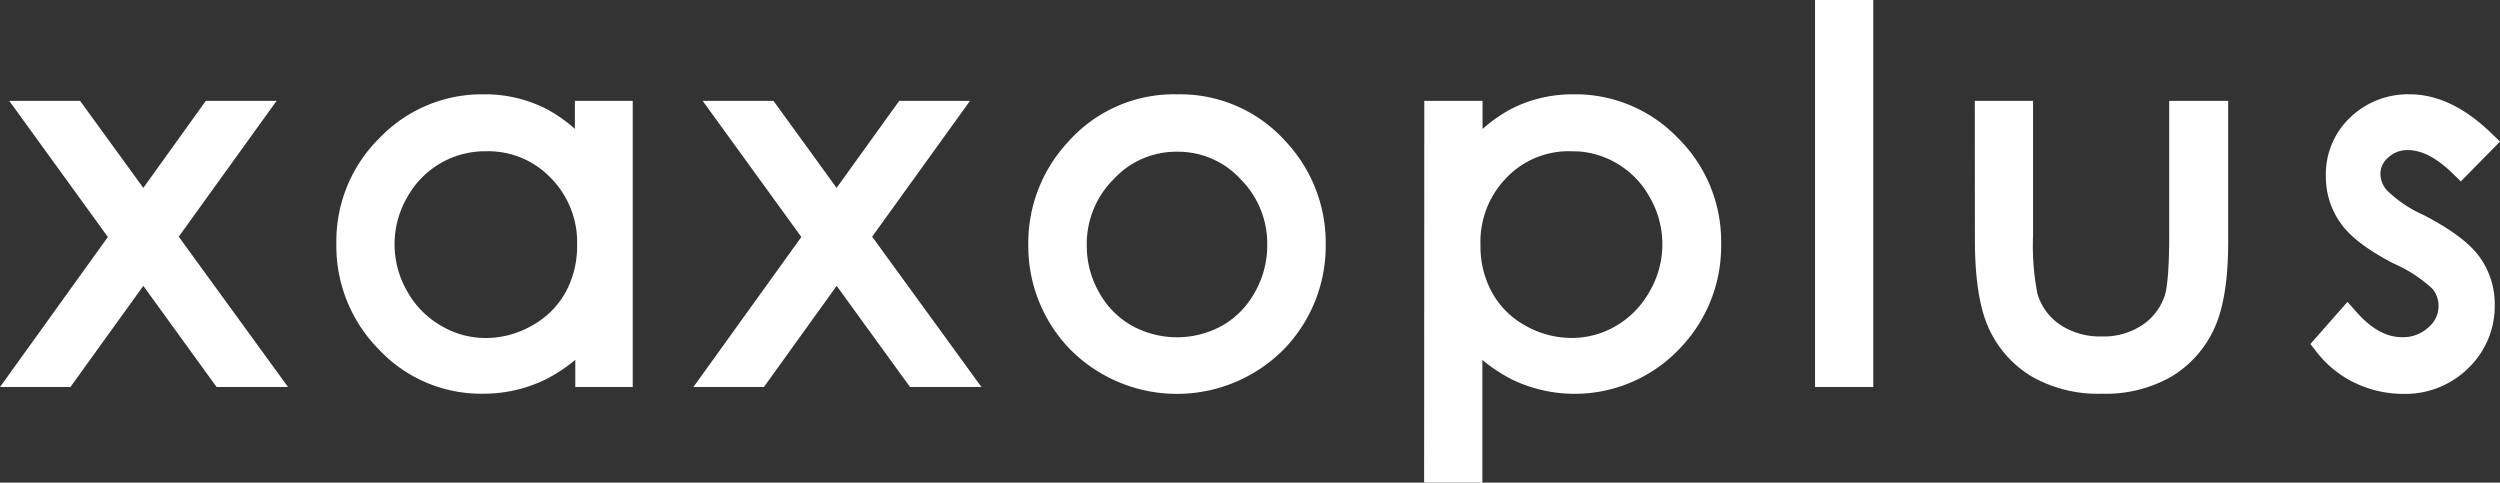 <svg xmlns="http://www.w3.org/2000/svg" viewBox="0 0 304.8 58.84"><rect x="0" y="0" width="304.8" height="58.84" fill="#333333" stroke="none"/><defs><style>.cls-1{fill:#fff;stroke:#fff;stroke-miterlimit:10;stroke-width:3px;}</style></defs><g id="Layer_2" data-name="Layer 2"><g id="Layer_1-2" data-name="Layer 1"><path class="cls-1" d="M4.07,13.8H9l8.48,11.67L25.86,13.8h4.93L19.94,28.86,32.17,45.68h-5l-9.7-13.39L7.82,45.68H2.93L15,28.89Z"/><path class="cls-1" d="M75.64,13.8V45.68h-4V40.2a17.67,17.67,0,0,1-5.79,4.72,15.72,15.72,0,0,1-7,1.58,15.55,15.55,0,0,1-11.55-4.91,16.42,16.42,0,0,1-4.79-11.94,16.14,16.14,0,0,1,4.83-11.77A15.77,15.77,0,0,1,58.91,13,15,15,0,0,1,66,14.65a16.4,16.4,0,0,1,5.59,5V13.8ZM59.25,16.94a12.35,12.35,0,0,0-10.93,6.41,12.93,12.93,0,0,0,0,12.87A12.57,12.57,0,0,0,53,41a12.12,12.12,0,0,0,6.25,1.71A12.84,12.84,0,0,0,65.6,41a11.91,11.91,0,0,0,4.64-4.59,13.15,13.15,0,0,0,1.62-6.53,12.66,12.66,0,0,0-3.64-9.24A12.07,12.07,0,0,0,59.25,16.94Z"/><path class="cls-1" d="M88.61,13.8h4.93L102,25.47,110.4,13.8h4.93L104.48,28.86l12.23,16.82h-5L102,32.29,92.37,45.68h-4.9L99.55,28.89Z"/><path class="cls-1" d="M143.51,13a15.78,15.78,0,0,1,12.21,5.34,16.56,16.56,0,0,1,4.41,11.51,16.58,16.58,0,0,1-4.66,11.67,16.84,16.84,0,0,1-23.95,0,16.57,16.57,0,0,1-4.65-11.67,16.53,16.53,0,0,1,4.41-11.48A15.74,15.74,0,0,1,143.51,13Zm0,4a11.83,11.83,0,0,0-8.79,3.78A12.63,12.63,0,0,0,131,29.92a12.92,12.92,0,0,0,1.68,6.44A11.91,11.91,0,0,0,137.24,41a12.9,12.9,0,0,0,12.52,0,11.91,11.91,0,0,0,4.53-4.62A12.92,12.92,0,0,0,156,29.92a12.6,12.6,0,0,0-3.69-9.14A11.84,11.84,0,0,0,143.5,17Z"/><path class="cls-1" d="M175.15,13.8h4.1v5.86a16.67,16.67,0,0,1,5.59-5A14.92,14.92,0,0,1,191.9,13a15.77,15.77,0,0,1,11.62,4.9,16.17,16.17,0,0,1,4.82,11.77,16.46,16.46,0,0,1-4.78,11.94A16.11,16.11,0,0,1,185,44.92a17.71,17.71,0,0,1-5.77-4.72V57.34h-4.1Zm16.41,3.14a12,12,0,0,0-9,3.72A12.66,12.66,0,0,0,179,29.9a13.15,13.15,0,0,0,1.62,6.53A11.8,11.8,0,0,0,185.23,41a12.9,12.9,0,0,0,6.39,1.7A12.06,12.06,0,0,0,197.83,41a12.55,12.55,0,0,0,4.63-4.79,12.93,12.93,0,0,0,0-12.87,12.32,12.32,0,0,0-10.91-6.41Z"/><path class="cls-1" d="M222.79,1.5h4.1V45.68h-4.1Z"/><path class="cls-1" d="M242.27,13.8h4.1V28.69a32,32,0,0,0,.58,7.5,8.43,8.43,0,0,0,3.36,4.63,10.26,10.26,0,0,0,5.92,1.7,10,10,0,0,0,5.82-1.66,8.48,8.48,0,0,0,3.3-4.35q.61-1.84.62-7.82V13.8h4.19V29.45c0,4.39-.52,7.7-1.54,9.93A11.77,11.77,0,0,1,264,44.61a14.61,14.61,0,0,1-7.75,1.89,14.77,14.77,0,0,1-7.78-1.89,11.71,11.71,0,0,1-4.66-5.27q-1.53-3.39-1.53-10.18Z"/><path class="cls-1" d="M302.67,17.29,300,20c-2.2-2.13-4.34-3.2-6.44-3.2a4.86,4.86,0,0,0-3.42,1.32,4.06,4.06,0,0,0-1.42,3.08,4.58,4.58,0,0,0,1.17,3,16.49,16.49,0,0,0,4.93,3.36c3.06,1.59,5.13,3.11,6.23,4.58a8.34,8.34,0,0,1,1.61,5,9,9,0,0,1-2.76,6.66,9.42,9.42,0,0,1-6.89,2.72,12.06,12.06,0,0,1-5.27-1.2A11.55,11.55,0,0,1,283.63,42l2.58-2.93q3.14,3.54,6.66,3.54a6,6,0,0,0,4.2-1.58,4.86,4.86,0,0,0,1.74-3.72,4.77,4.77,0,0,0-1.15-3.13,18.21,18.21,0,0,0-5.17-3.4c-2.87-1.49-4.83-2.95-5.87-4.4a8.23,8.23,0,0,1-1.55-4.95,8,8,0,0,1,2.48-6A8.64,8.64,0,0,1,293.81,13Q298.22,13,302.67,17.29Z"/></g></g></svg>
